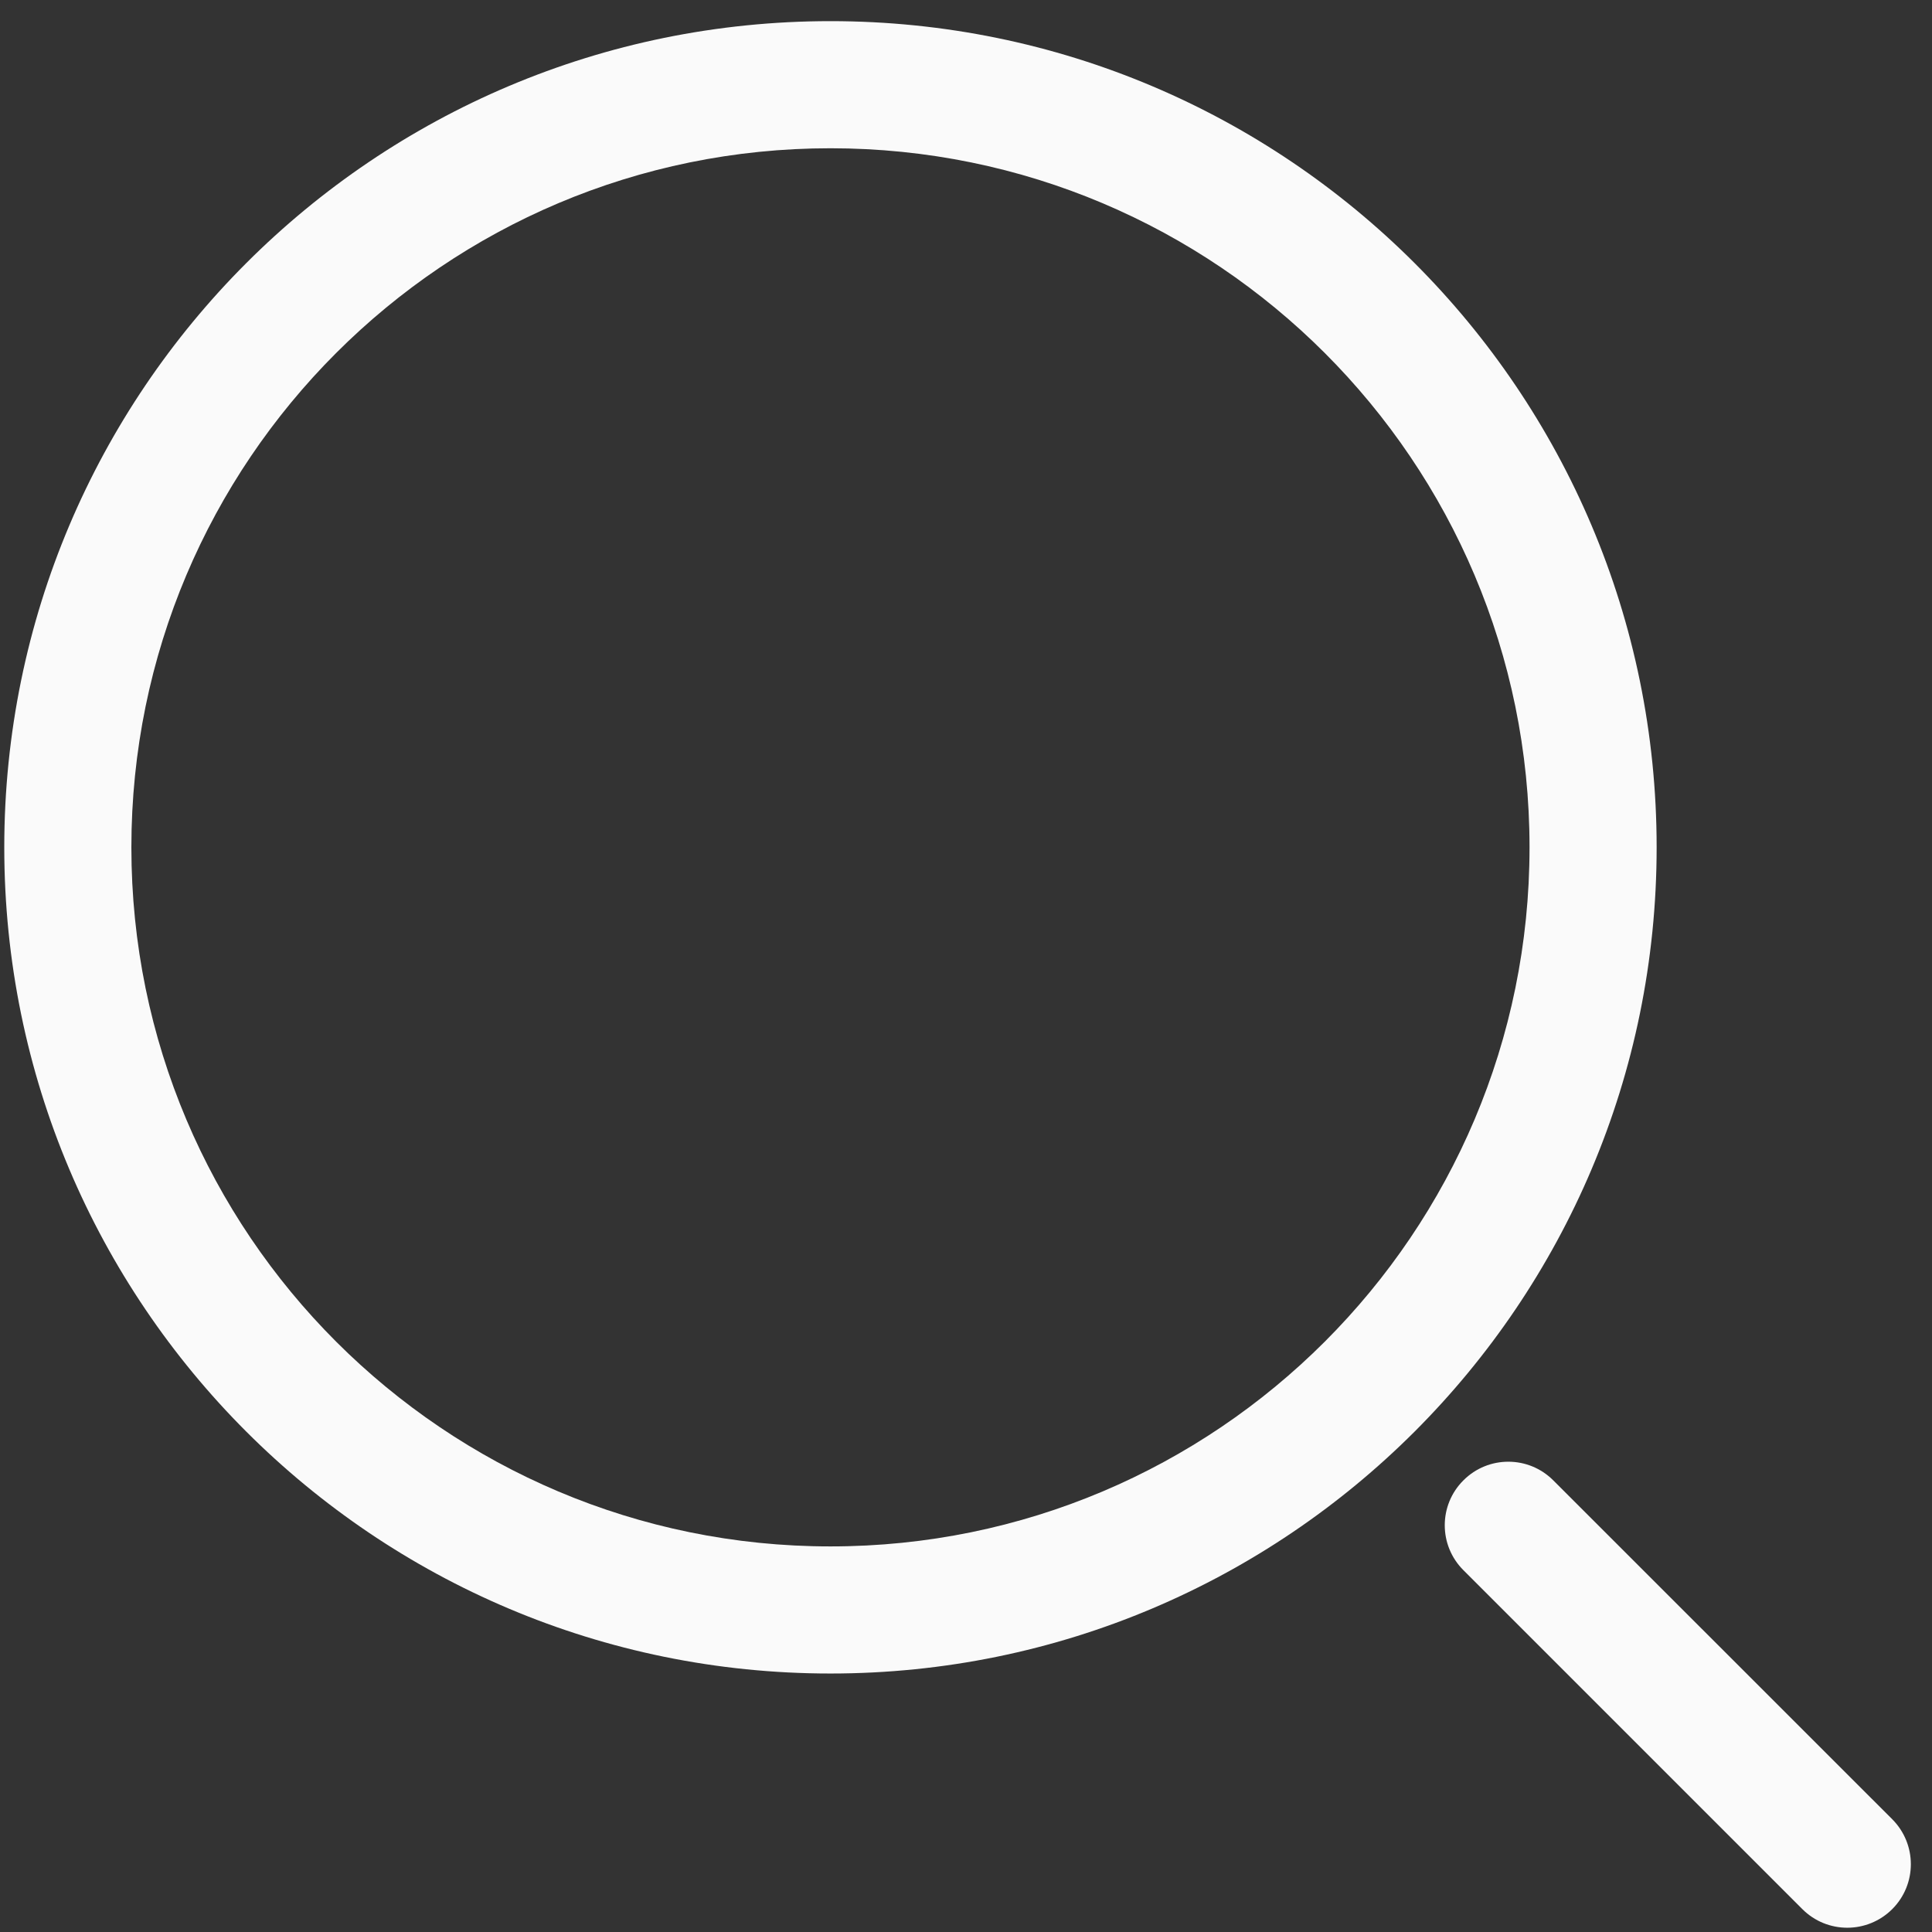 <svg width="19" height="19" viewBox="0 0 19 19" fill="none" xmlns="http://www.w3.org/2000/svg">
<rect x="0" y="0" width="19" height="19" fill="#333333" stroke="none"/>
<path fill-rule="evenodd" clip-rule="evenodd" d="M8.167 0.208C3.679 0.208 0.042 3.846 0.042 8.333C0.042 12.821 3.679 16.458 8.167 16.458C12.654 16.458 16.292 12.821 16.292 8.333C16.292 3.846 12.654 0.208 8.167 0.208ZM1.292 8.333C1.292 4.536 4.37 1.458 8.167 1.458C11.964 1.458 15.042 4.536 15.042 8.333C15.042 12.13 11.964 15.208 8.167 15.208C4.37 15.208 1.292 12.13 1.292 8.333Z" fill="#FAFAFA"/>
<path d="M15.275 14.558C15.031 14.314 14.636 14.314 14.392 14.558C14.147 14.802 14.147 15.198 14.392 15.442L17.725 18.775C17.969 19.019 18.364 19.019 18.609 18.775C18.853 18.531 18.853 18.136 18.609 17.891L15.275 14.558Z" fill="#FAFAFA"/>
</svg>
